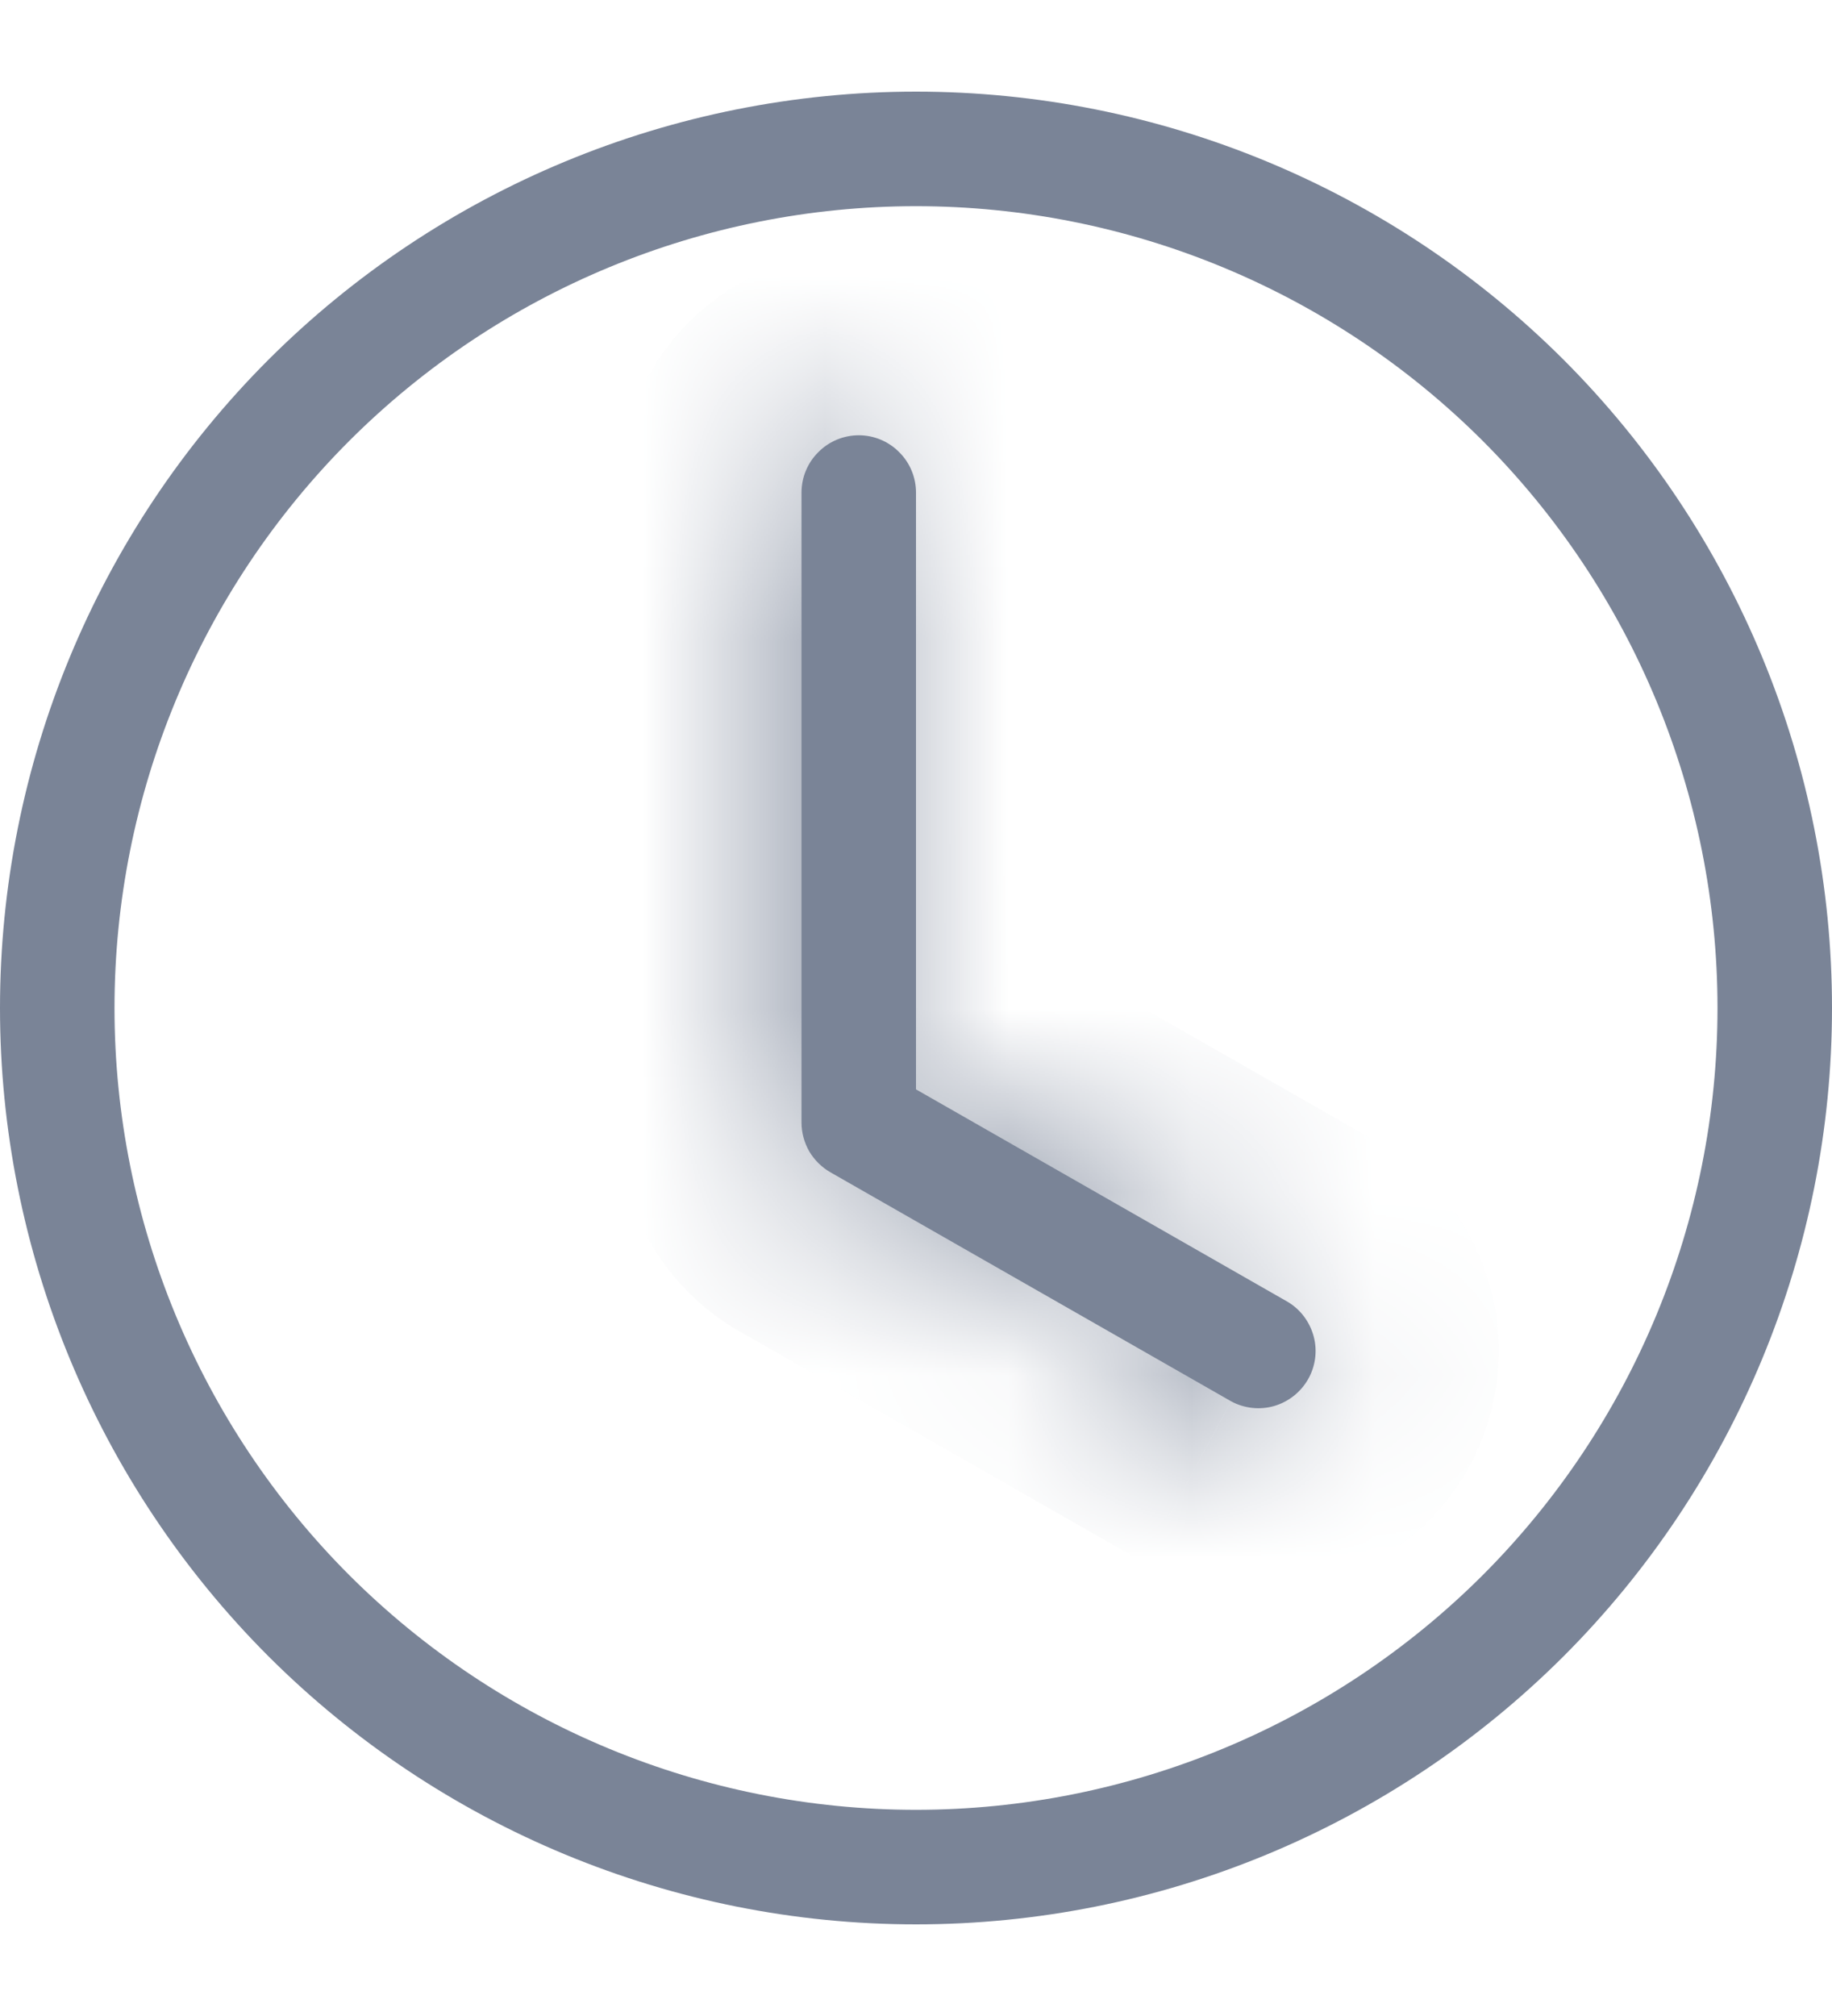 <svg width="10" height="11" viewBox="0 0 10 11" fill="none" xmlns="http://www.w3.org/2000/svg">
<g clip-path="url(#clip0_1_8523)">
<mask id="path-1-inside-1_1_8523" fill="white">
<path d="M5 2.688C5 2.605 4.967 2.525 4.908 2.467C4.85 2.408 4.77 2.375 4.688 2.375C4.605 2.375 4.525 2.408 4.467 2.467C4.408 2.525 4.375 2.605 4.375 2.688V6.125C4.375 6.18 4.39 6.234 4.417 6.282C4.445 6.329 4.485 6.369 4.532 6.396L6.72 7.646C6.792 7.685 6.876 7.694 6.954 7.672C7.033 7.649 7.099 7.597 7.14 7.526C7.18 7.456 7.192 7.372 7.171 7.293C7.15 7.214 7.1 7.146 7.03 7.104L5 5.944V2.688Z"/>
</mask>
<path d="M5 2.688C5 2.605 4.967 2.525 4.908 2.467C4.85 2.408 4.77 2.375 4.688 2.375C4.605 2.375 4.525 2.408 4.467 2.467C4.408 2.525 4.375 2.605 4.375 2.688V6.125C4.375 6.18 4.39 6.234 4.417 6.282C4.445 6.329 4.485 6.369 4.532 6.396L6.72 7.646C6.792 7.685 6.876 7.694 6.954 7.672C7.033 7.649 7.099 7.597 7.14 7.526C7.18 7.456 7.192 7.372 7.171 7.293C7.15 7.214 7.1 7.146 7.03 7.104L5 5.944V2.688Z" fill="#7a8497"/>
<path d="M4.375 6.125L3.375 6.125L3.375 6.125L4.375 6.125ZM4.532 6.396L5.029 5.528L5.029 5.528L4.532 6.396ZM6.72 7.646L6.224 8.514L6.234 8.52L6.245 8.526L6.72 7.646ZM7.03 7.104L7.547 6.247L7.536 6.241L7.526 6.236L7.03 7.104ZM5 5.944H4V6.524L4.504 6.812L5 5.944ZM6 2.688C6 2.339 5.862 2.006 5.616 1.759L4.201 3.174C4.072 3.045 4 2.87 4 2.688H6ZM5.616 1.759C5.369 1.513 5.036 1.375 4.688 1.375V3.375C4.505 3.375 4.33 3.303 4.201 3.174L5.616 1.759ZM4.688 1.375C4.339 1.375 4.006 1.513 3.759 1.759L5.174 3.174C5.045 3.303 4.87 3.375 4.688 3.375V1.375ZM3.759 1.759C3.513 2.006 3.375 2.339 3.375 2.688H5.375C5.375 2.87 5.303 3.045 5.174 3.174L3.759 1.759ZM3.375 2.688V6.125H5.375V2.688H3.375ZM3.375 6.125C3.375 6.357 3.436 6.584 3.552 6.784L5.282 5.78C5.343 5.884 5.375 6.003 5.375 6.125L3.375 6.125ZM3.552 6.784C3.669 6.984 3.836 7.15 4.037 7.265L5.029 5.528C5.134 5.588 5.221 5.675 5.282 5.78L3.552 6.784ZM4.036 7.264L6.224 8.514L7.216 6.778L5.029 5.528L4.036 7.264ZM6.245 8.526C6.546 8.689 6.899 8.727 7.229 8.633L6.68 6.71C6.852 6.661 7.038 6.681 7.195 6.767L6.245 8.526ZM7.229 8.633C7.558 8.539 7.838 8.32 8.008 8.023L6.272 7.03C6.361 6.874 6.507 6.76 6.68 6.71L7.229 8.633ZM8.008 8.023C8.178 7.725 8.225 7.373 8.139 7.041L6.203 7.544C6.158 7.371 6.183 7.186 6.272 7.03L8.008 8.023ZM8.139 7.041C8.053 6.709 7.84 6.425 7.547 6.247L6.513 7.96C6.36 7.867 6.248 7.718 6.203 7.544L8.139 7.041ZM7.526 6.236L5.496 5.076L4.504 6.812L6.534 7.972L7.526 6.236ZM6 5.944V2.688H4V5.944H6Z" fill="#7a8497" mask="url(#path-1-inside-1_1_8523)"/>
<path d="M5 10.5C6.326 10.5 7.598 9.973 8.536 9.036C9.473 8.098 10 6.826 10 5.5C10 4.174 9.473 2.902 8.536 1.964C7.598 1.027 6.326 0.5 5 0.5C3.674 0.5 2.402 1.027 1.464 1.964C0.527 2.902 0 4.174 0 5.5C0 6.826 0.527 8.098 1.464 9.036C2.402 9.973 3.674 10.5 5 10.5V10.5ZM9.375 5.5C9.375 6.66 8.914 7.773 8.094 8.594C7.273 9.414 6.16 9.875 5 9.875C3.84 9.875 2.727 9.414 1.906 8.594C1.086 7.773 0.625 6.66 0.625 5.5C0.625 4.34 1.086 3.227 1.906 2.406C2.727 1.586 3.84 1.125 5 1.125C6.16 1.125 7.273 1.586 8.094 2.406C8.914 3.227 9.375 4.34 9.375 5.5V5.5Z" fill="#7a8497"/>
</g>
<defs>
<clipPath id="clip0_1_8523">
<rect width="10" height="10" fill="white" transform="translate(0 0.5)"/>
</clipPath>
</defs>
</svg>
